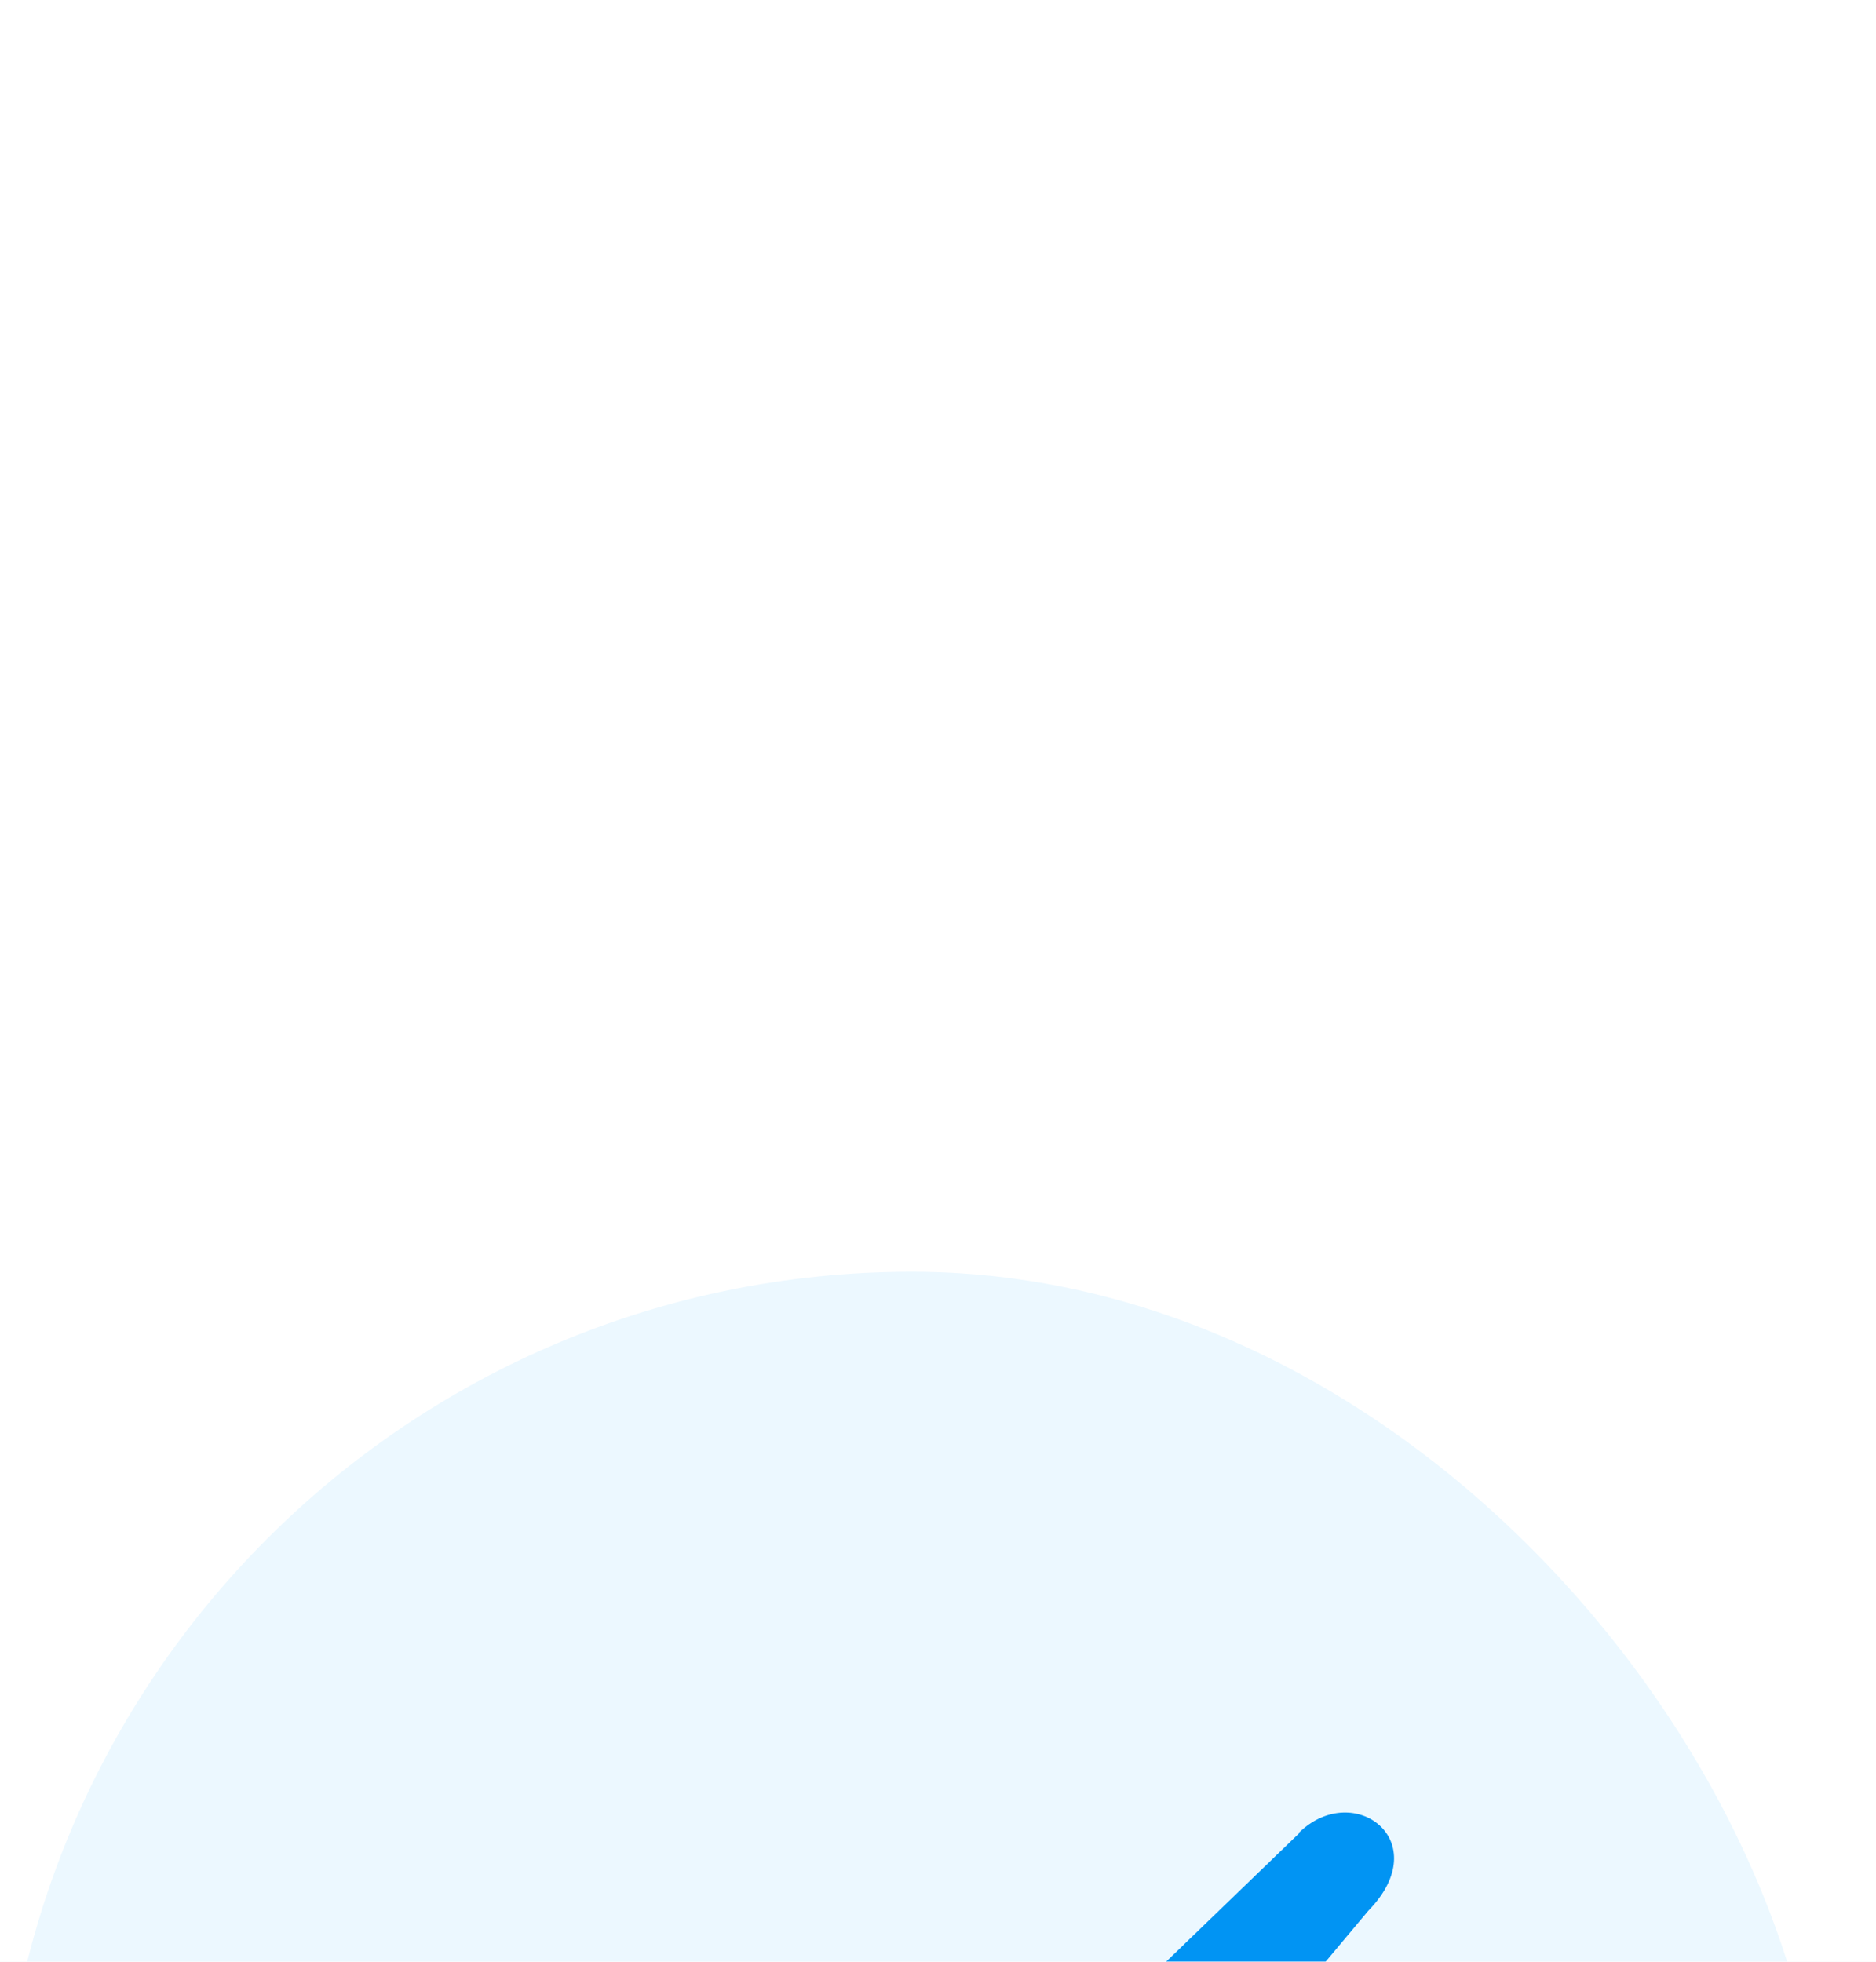 <svg width="22" height="23" viewBox="0 0 22 23" fill="none" xmlns="http://www.w3.org/2000/svg">
<rect width="22" height="23" fill="#F5F5F5"/>
<g id="landing page" clip-path="url(#clip0_0_1)">
<rect width="1440" height="7500" transform="translate(-193 -4071)" fill="white"/>
<g id="Ellipse 1" filter="url(#filter0_f_0_1)">
<circle cx="457" cy="-227" r="360" fill="#3267FF" fill-opacity="0.44"/>
</g>
<g id="Group 1000003127">
<g id="Container">
<g id="Content">
<g id="_Pricing tier card" filter="url(#filter1_dd_0_1)">
<g clip-path="url(#clip1_0_1)">
<rect x="-17" y="-462" width="352" height="630" rx="14.257" fill="white"/>
<g id="Content_2">
<g id="Check items">
<g id="Check item text">
<g id="Check icon">
<rect y="0.653" width="21.386" height="21.386" rx="10.693" fill="#ECF8FF"/>
<path id="Icon" fill-rule="evenodd" clip-rule="evenodd" d="M15.234 7.238L8.854 13.396L7.161 11.587C6.849 11.293 6.359 11.275 6.003 11.524C5.655 11.783 5.557 12.237 5.771 12.602L7.776 15.864C7.972 16.167 8.311 16.354 8.694 16.354C9.059 16.354 9.407 16.167 9.603 15.864C9.923 15.445 16.045 8.147 16.045 8.147C16.847 7.327 15.876 6.606 15.234 7.229V7.238Z" fill="#0194F3"/>
</g>
</g>
</g>
</g>
</g>
<rect x="-16.555" y="-461.554" width="351.109" height="629.109" rx="13.812" stroke="#EAECF0" stroke-width="0.891"/>
</g>
</g>
</g>
</g>
<g id="Group 1000003125">
<g id="div.elementor-container">
</g>
</g>
</g>
<defs>
<filter id="filter0_f_0_1" x="-891" y="-1575" width="2696" height="2696" filterUnits="userSpaceOnUse" color-interpolation-filters="sRGB">
<feFlood flood-opacity="0" result="BackgroundImageFix"/>
<feBlend mode="normal" in="SourceGraphic" in2="BackgroundImageFix" result="shape"/>
<feGaussianBlur stdDeviation="494" result="effect1_foregroundBlur_0_1"/>
</filter>
<filter id="filter1_dd_0_1" x="-27.693" y="-462" width="373.386" height="651.386" filterUnits="userSpaceOnUse" color-interpolation-filters="sRGB">
<feFlood flood-opacity="0" result="BackgroundImageFix"/>
<feColorMatrix in="SourceAlpha" type="matrix" values="0 0 0 0 0 0 0 0 0 0 0 0 0 0 0 0 0 0 127 0" result="hardAlpha"/>
<feMorphology radius="1.782" operator="erode" in="SourceAlpha" result="effect1_dropShadow_0_1"/>
<feOffset dy="3.564"/>
<feGaussianBlur stdDeviation="2.673"/>
<feColorMatrix type="matrix" values="0 0 0 0 0.063 0 0 0 0 0.094 0 0 0 0 0.157 0 0 0 0.03 0"/>
<feBlend mode="normal" in2="BackgroundImageFix" result="effect1_dropShadow_0_1"/>
<feColorMatrix in="SourceAlpha" type="matrix" values="0 0 0 0 0 0 0 0 0 0 0 0 0 0 0 0 0 0 127 0" result="hardAlpha"/>
<feMorphology radius="3.564" operator="erode" in="SourceAlpha" result="effect2_dropShadow_0_1"/>
<feOffset dy="10.693"/>
<feGaussianBlur stdDeviation="7.129"/>
<feColorMatrix type="matrix" values="0 0 0 0 0.063 0 0 0 0 0.094 0 0 0 0 0.157 0 0 0 0.08 0"/>
<feBlend mode="normal" in2="effect1_dropShadow_0_1" result="effect2_dropShadow_0_1"/>
<feBlend mode="normal" in="SourceGraphic" in2="effect2_dropShadow_0_1" result="shape"/>
</filter>
<clipPath id="clip0_0_1">
<rect width="1440" height="7500" fill="white" transform="translate(-193 -4071)"/>
</clipPath>
<clipPath id="clip1_0_1">
<rect x="-17" y="-462" width="352" height="630" rx="14.257" fill="white"/>
</clipPath>
</defs>
</svg>
